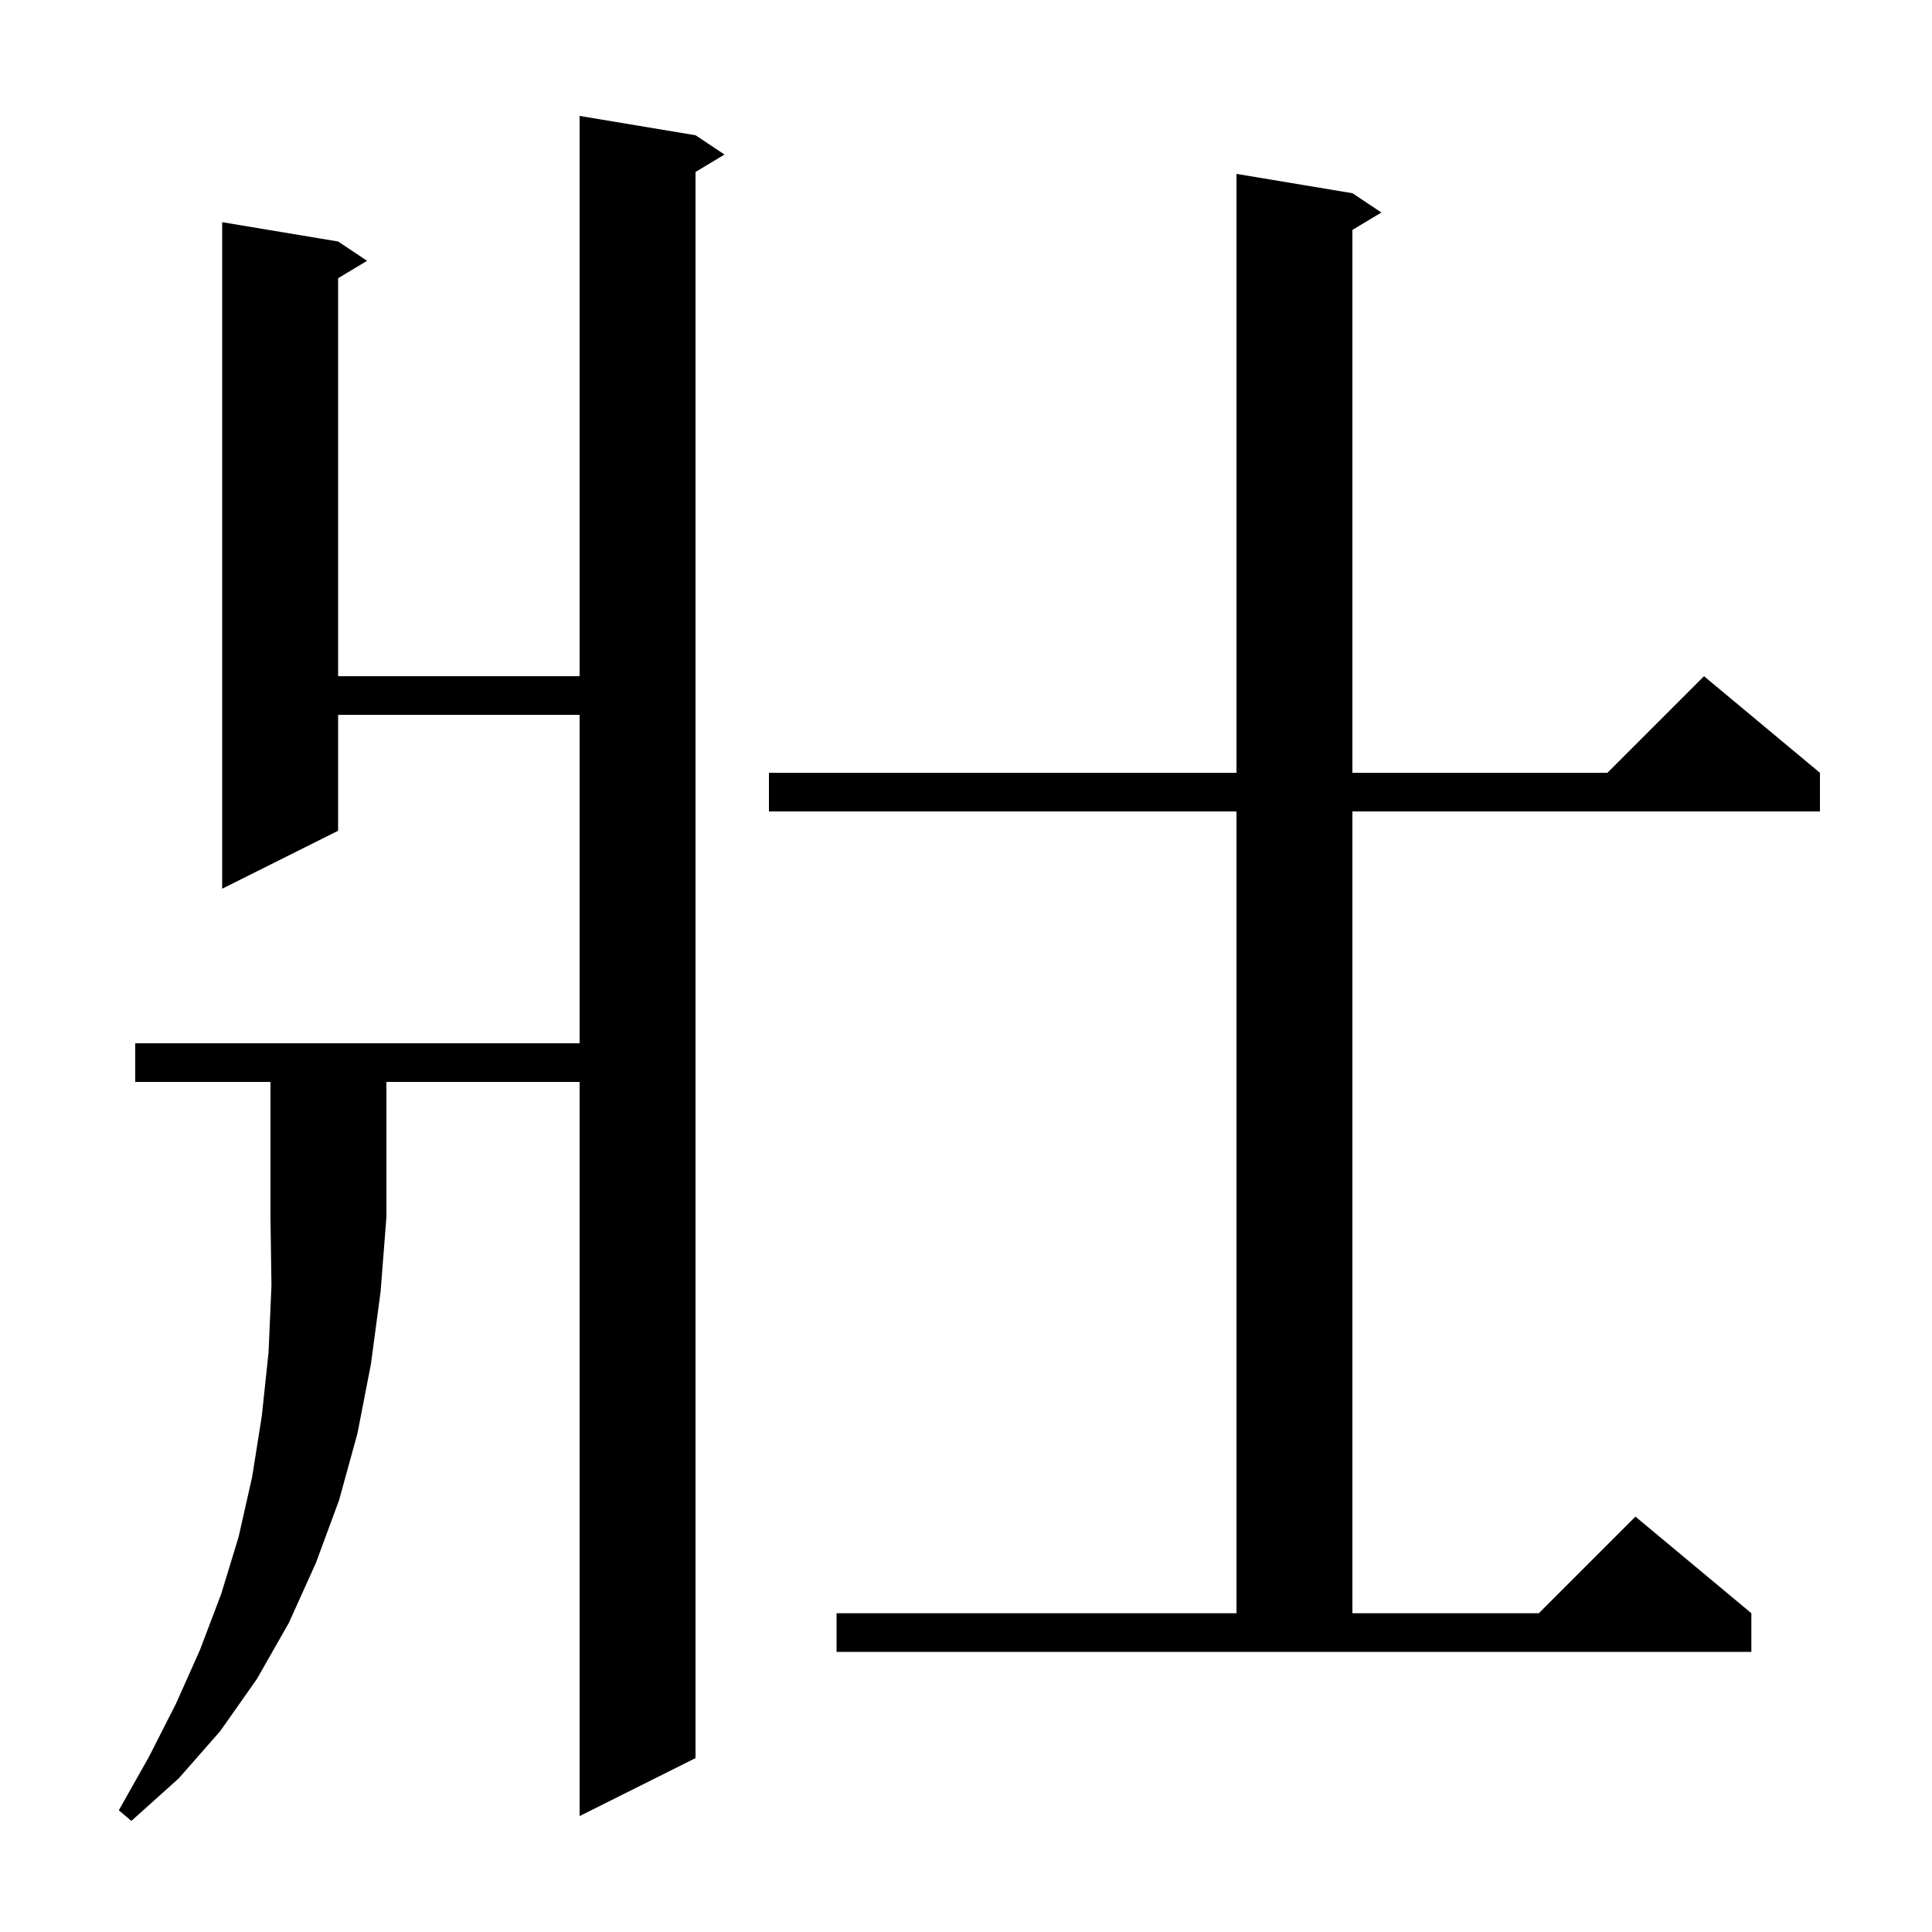 <svg xmlns="http://www.w3.org/2000/svg" xmlns:xlink="http://www.w3.org/1999/xlink" version="1.1" baseProfile="full" viewBox="0 0 200 200" width="200" height="200">
<g fill="black">
<path d="M 14.0 112.0 L 14.0 108.0 L 60.0 108.0 L 60.0 74.0 L 35.0 74.0 L 35.0 86.0 L 23.0 92.0 L 23.0 23.0 L 35.0 25.0 L 38.0 27.0 L 35.0 28.8 L 35.0 70.0 L 60.0 70.0 L 60.0 12.0 L 72.0 14.0 L 75.0 16.0 L 72.0 17.8 L 72.0 182.0 L 60.0 188.0 L 60.0 112.0 L 40.0 112.0 L 40.0 126.0 L 39.4 133.7 L 38.4 141.2 L 37.0 148.4 L 35.1 155.3 L 32.7 161.8 L 29.9 168.0 L 26.6 173.8 L 22.8 179.2 L 18.5 184.1 L 13.6 188.5 L 12.3 187.4 L 15.4 181.9 L 18.2 176.4 L 20.7 170.8 L 22.9 165.0 L 24.7 159.1 L 26.1 152.9 L 27.1 146.6 L 27.8 140.0 L 28.1 133.1 L 28.0 126.0 L 28.0 112.0 Z M 86.6 167.0 L 128.0 167.0 L 128.0 84.0 L 79.6 84.0 L 79.6 80.0 L 128.0 80.0 L 128.0 18.0 L 140.0 20.0 L 143.0 22.0 L 140.0 23.8 L 140.0 80.0 L 166.4 80.0 L 176.4 70.0 L 188.4 80.0 L 188.4 84.0 L 140.0 84.0 L 140.0 167.0 L 159.3 167.0 L 169.3 157.0 L 181.3 167.0 L 181.3 171.0 L 86.6 171.0 Z " />
</g>
</svg>
